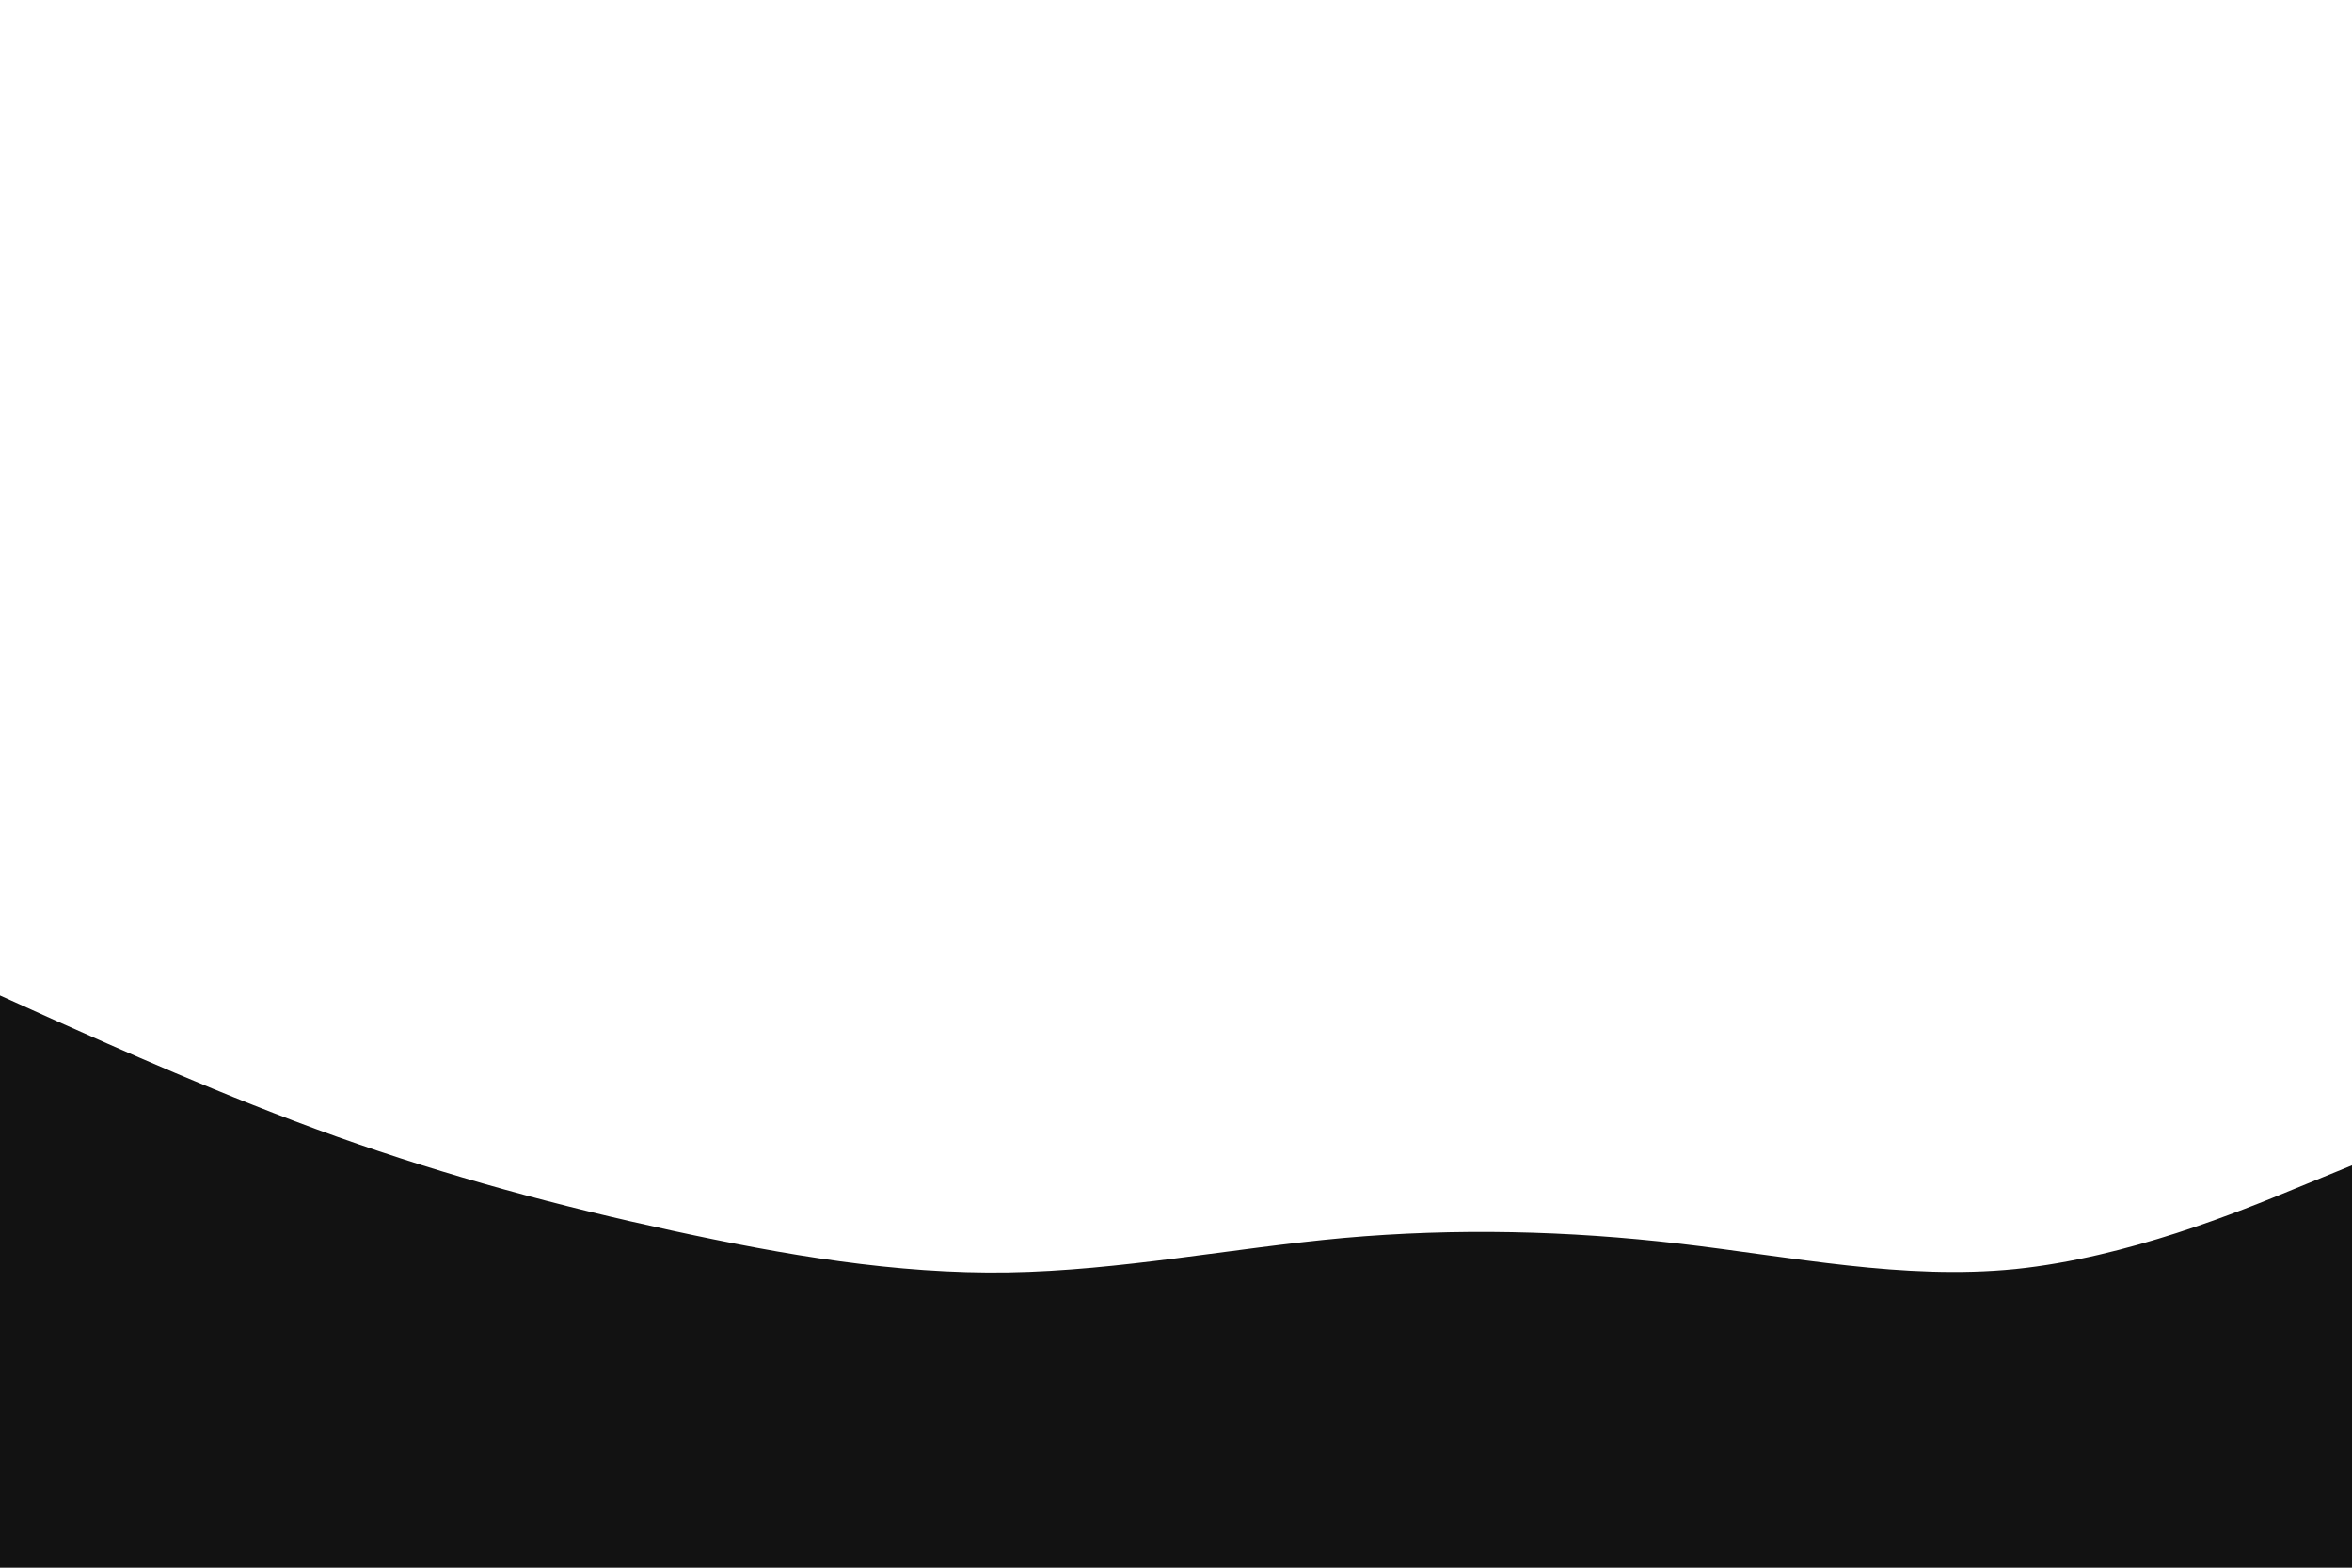 <svg id="visual" viewBox="0 0 900 600" width="900" height="600" xmlns="http://www.w3.org/2000/svg" xmlns:xlink="http://www.w3.org/1999/xlink" version="1.1"><path d="M0 381L21.5 390.7C43 400.3 86 419.7 128.8 435C171.7 450.3 214.3 461.7 257.2 471C300 480.3 343 487.7 385.8 487C428.7 486.3 471.3 477.7 514.2 473.8C557 470 600 471 642.8 476C685.7 481 728.3 490 771.2 485.7C814 481.3 857 463.7 878.5 454.8L900 446L900 601L878.5 601C857 601 814 601 771.2 601C728.3 601 685.7 601 642.8 601C600 601 557 601 514.2 601C471.3 601 428.7 601 385.8 601C343 601 300 601 257.2 601C214.3 601 171.7 601 128.8 601C86 601 43 601 21.5 601L0 601Z" fill="#121212" stroke-linecap="round" stroke-linejoin="miter"></path></svg>